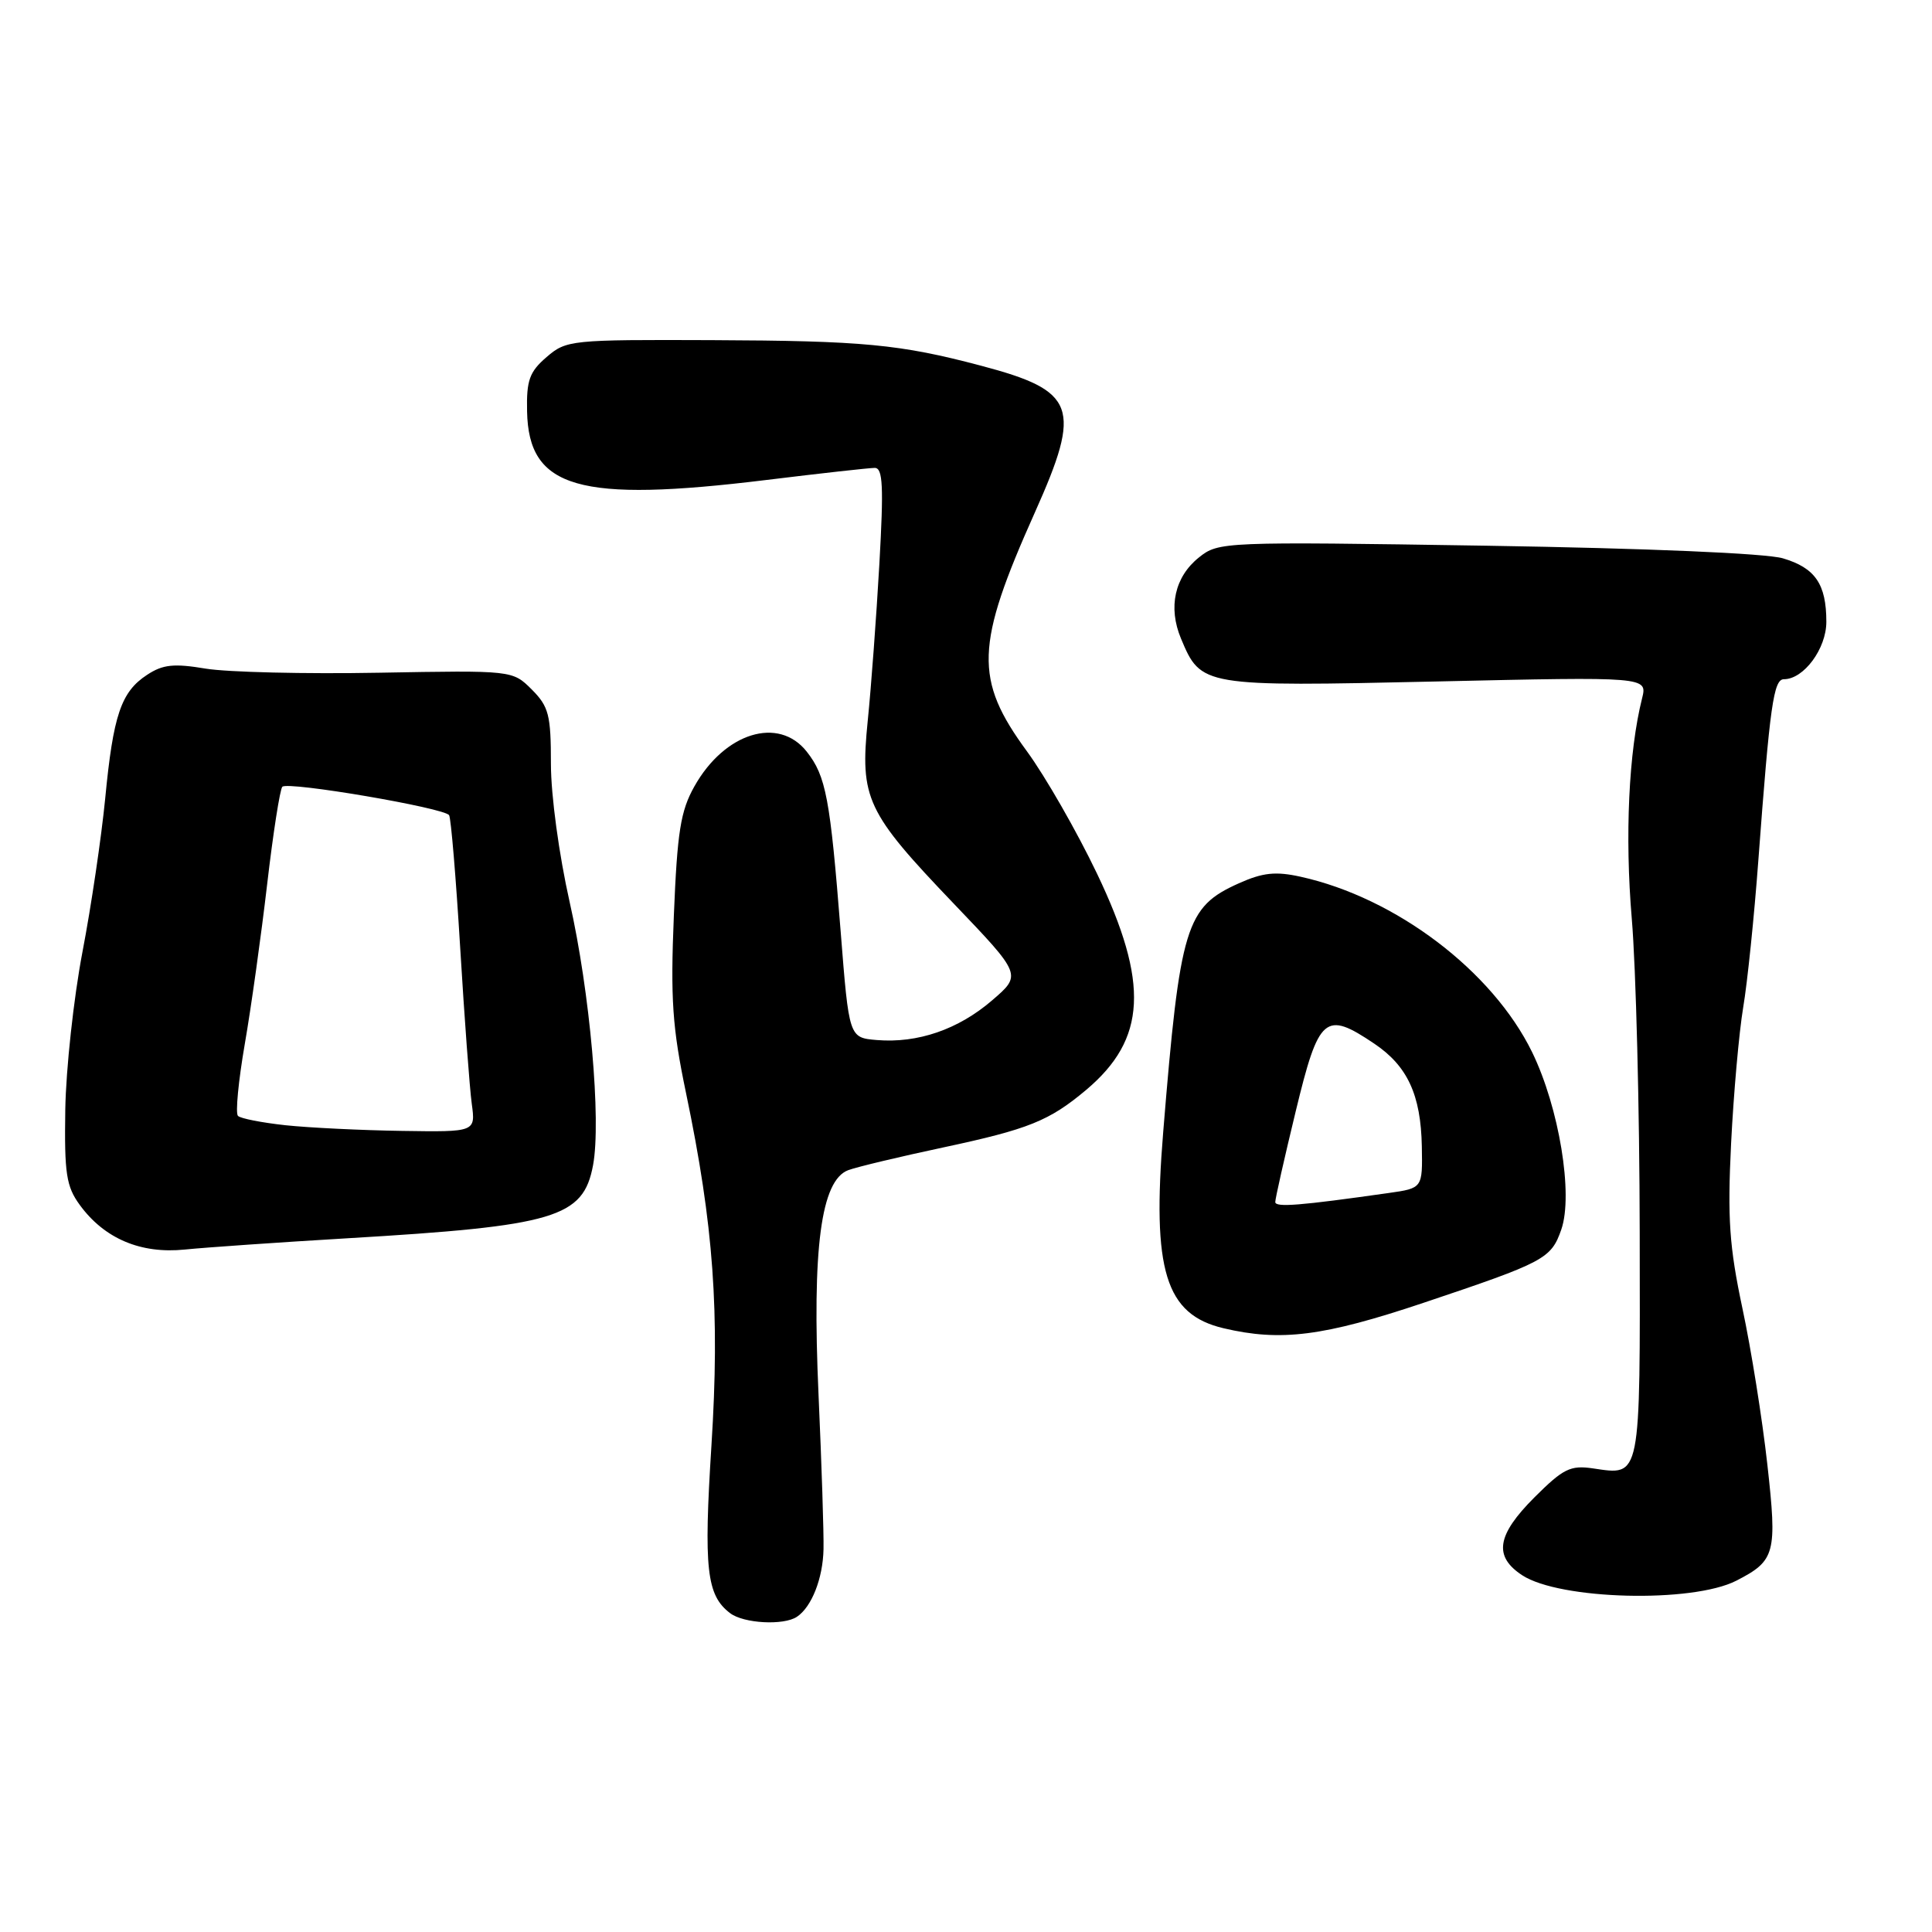 <?xml version="1.0" encoding="UTF-8" standalone="no"?>
<!DOCTYPE svg PUBLIC "-//W3C//DTD SVG 1.1//EN" "http://www.w3.org/Graphics/SVG/1.1/DTD/svg11.dtd" >
<svg xmlns="http://www.w3.org/2000/svg" xmlns:xlink="http://www.w3.org/1999/xlink" version="1.1" viewBox="0 0 256 256">
 <g >
 <path fill="currentColor"
d=" M 105.60 214.23 C 107.55 212.93 109.04 209.15 109.12 205.28 C 109.17 203.20 108.87 193.98 108.46 184.80 C 107.59 165.41 108.78 156.40 112.40 155.05 C 113.56 154.62 119.22 153.27 124.99 152.04 C 136.28 149.63 139.03 148.53 143.92 144.42 C 151.92 137.68 152.30 130.29 145.37 115.78 C 142.69 110.17 138.51 102.88 136.08 99.56 C 129.07 90.00 129.22 85.56 137.14 67.87 C 143.38 53.92 142.59 51.79 130.00 48.46 C 119.24 45.61 114.35 45.15 94.31 45.07 C 75.64 45.00 75.04 45.06 72.43 47.31 C 70.16 49.26 69.75 50.38 69.84 54.51 C 70.04 64.73 76.68 66.64 101.54 63.60 C 108.71 62.72 115.18 62.00 115.91 62.00 C 116.99 62.00 117.10 64.44 116.52 74.75 C 116.12 81.76 115.43 91.10 114.98 95.50 C 113.94 105.82 114.77 107.60 126.39 119.75 C 135.40 129.17 135.40 129.17 131.45 132.56 C 126.98 136.41 121.59 138.26 116.18 137.81 C 112.50 137.50 112.50 137.50 111.39 123.40 C 110.00 105.77 109.45 102.84 106.90 99.60 C 103.17 94.86 96.01 97.07 92.01 104.20 C 90.18 107.45 89.74 110.21 89.29 121.29 C 88.83 132.39 89.09 136.15 90.90 144.82 C 94.57 162.42 95.39 173.82 94.27 191.53 C 93.23 207.89 93.62 211.38 96.74 213.75 C 98.53 215.12 103.85 215.41 105.60 214.23 Z  M 230.07 209.45 C 235.24 206.80 235.50 205.85 234.18 194.03 C 233.52 188.08 232.04 178.78 230.88 173.36 C 229.14 165.16 228.89 161.47 229.38 151.50 C 229.71 144.90 230.43 136.80 230.98 133.50 C 231.54 130.20 232.44 121.42 232.99 114.00 C 234.52 93.45 235.01 90.00 236.38 90.00 C 239.01 90.00 242.00 85.95 242.00 82.40 C 242.00 77.40 240.53 75.25 236.24 73.98 C 233.99 73.32 218.30 72.65 197.00 72.31 C 162.02 71.76 161.46 71.79 158.87 73.86 C 155.65 76.43 154.75 80.47 156.49 84.62 C 159.14 90.96 159.32 90.99 190.32 90.30 C 218.30 89.67 218.30 89.67 217.58 92.55 C 215.81 99.61 215.29 110.75 216.22 121.74 C 216.77 128.21 217.25 146.93 217.27 163.34 C 217.33 196.25 217.47 195.51 211.08 194.57 C 208.08 194.13 207.14 194.60 203.33 198.40 C 198.32 203.41 197.88 206.22 201.70 208.73 C 206.69 211.99 224.23 212.44 230.07 209.45 Z  M 188.62 172.63 C 204.69 167.24 205.53 166.79 206.88 162.92 C 208.49 158.29 206.59 146.76 203.01 139.41 C 197.75 128.65 184.95 118.95 172.33 116.17 C 169.03 115.44 167.33 115.62 164.16 117.04 C 157.12 120.19 156.36 122.67 154.13 150.00 C 152.63 168.34 154.42 174.18 162.13 176.00 C 169.71 177.79 175.38 177.07 188.62 172.63 Z  M 46.00 164.08 C 73.58 162.45 77.28 161.35 78.58 154.41 C 79.69 148.50 78.17 131.42 75.48 119.52 C 74.07 113.25 73.00 105.40 73.00 101.22 C 73.00 94.72 72.72 93.63 70.46 91.36 C 67.91 88.82 67.91 88.82 50.21 89.14 C 40.47 89.32 30.15 89.07 27.28 88.60 C 23.04 87.89 21.58 88.04 19.49 89.42 C 16.04 91.67 15.00 94.76 13.94 105.80 C 13.44 110.91 12.09 120.08 10.92 126.17 C 9.76 132.26 8.74 141.65 8.65 147.03 C 8.52 155.50 8.78 157.21 10.57 159.66 C 13.83 164.13 18.65 166.17 24.50 165.57 C 27.25 165.29 36.92 164.62 46.00 164.08 Z  M 168.98 159.28 C 168.97 158.85 170.19 153.44 171.69 147.25 C 174.75 134.60 175.57 133.89 182.10 138.29 C 186.50 141.25 188.27 145.07 188.40 151.91 C 188.50 157.44 188.50 157.44 184.00 158.08 C 172.26 159.75 169.00 160.01 168.98 159.28 Z  M 37.83 149.10 C 34.71 148.76 31.87 148.21 31.53 147.86 C 31.18 147.51 31.59 143.24 32.43 138.37 C 33.28 133.49 34.61 123.95 35.40 117.16 C 36.19 110.38 37.10 104.57 37.41 104.25 C 38.15 103.51 58.91 107.05 59.51 108.02 C 59.76 108.42 60.42 116.34 60.98 125.62 C 61.54 134.90 62.23 144.19 62.51 146.25 C 63.02 150.00 63.02 150.00 53.26 149.85 C 47.89 149.77 40.95 149.43 37.83 149.10 Z "/>
</g>
</svg>